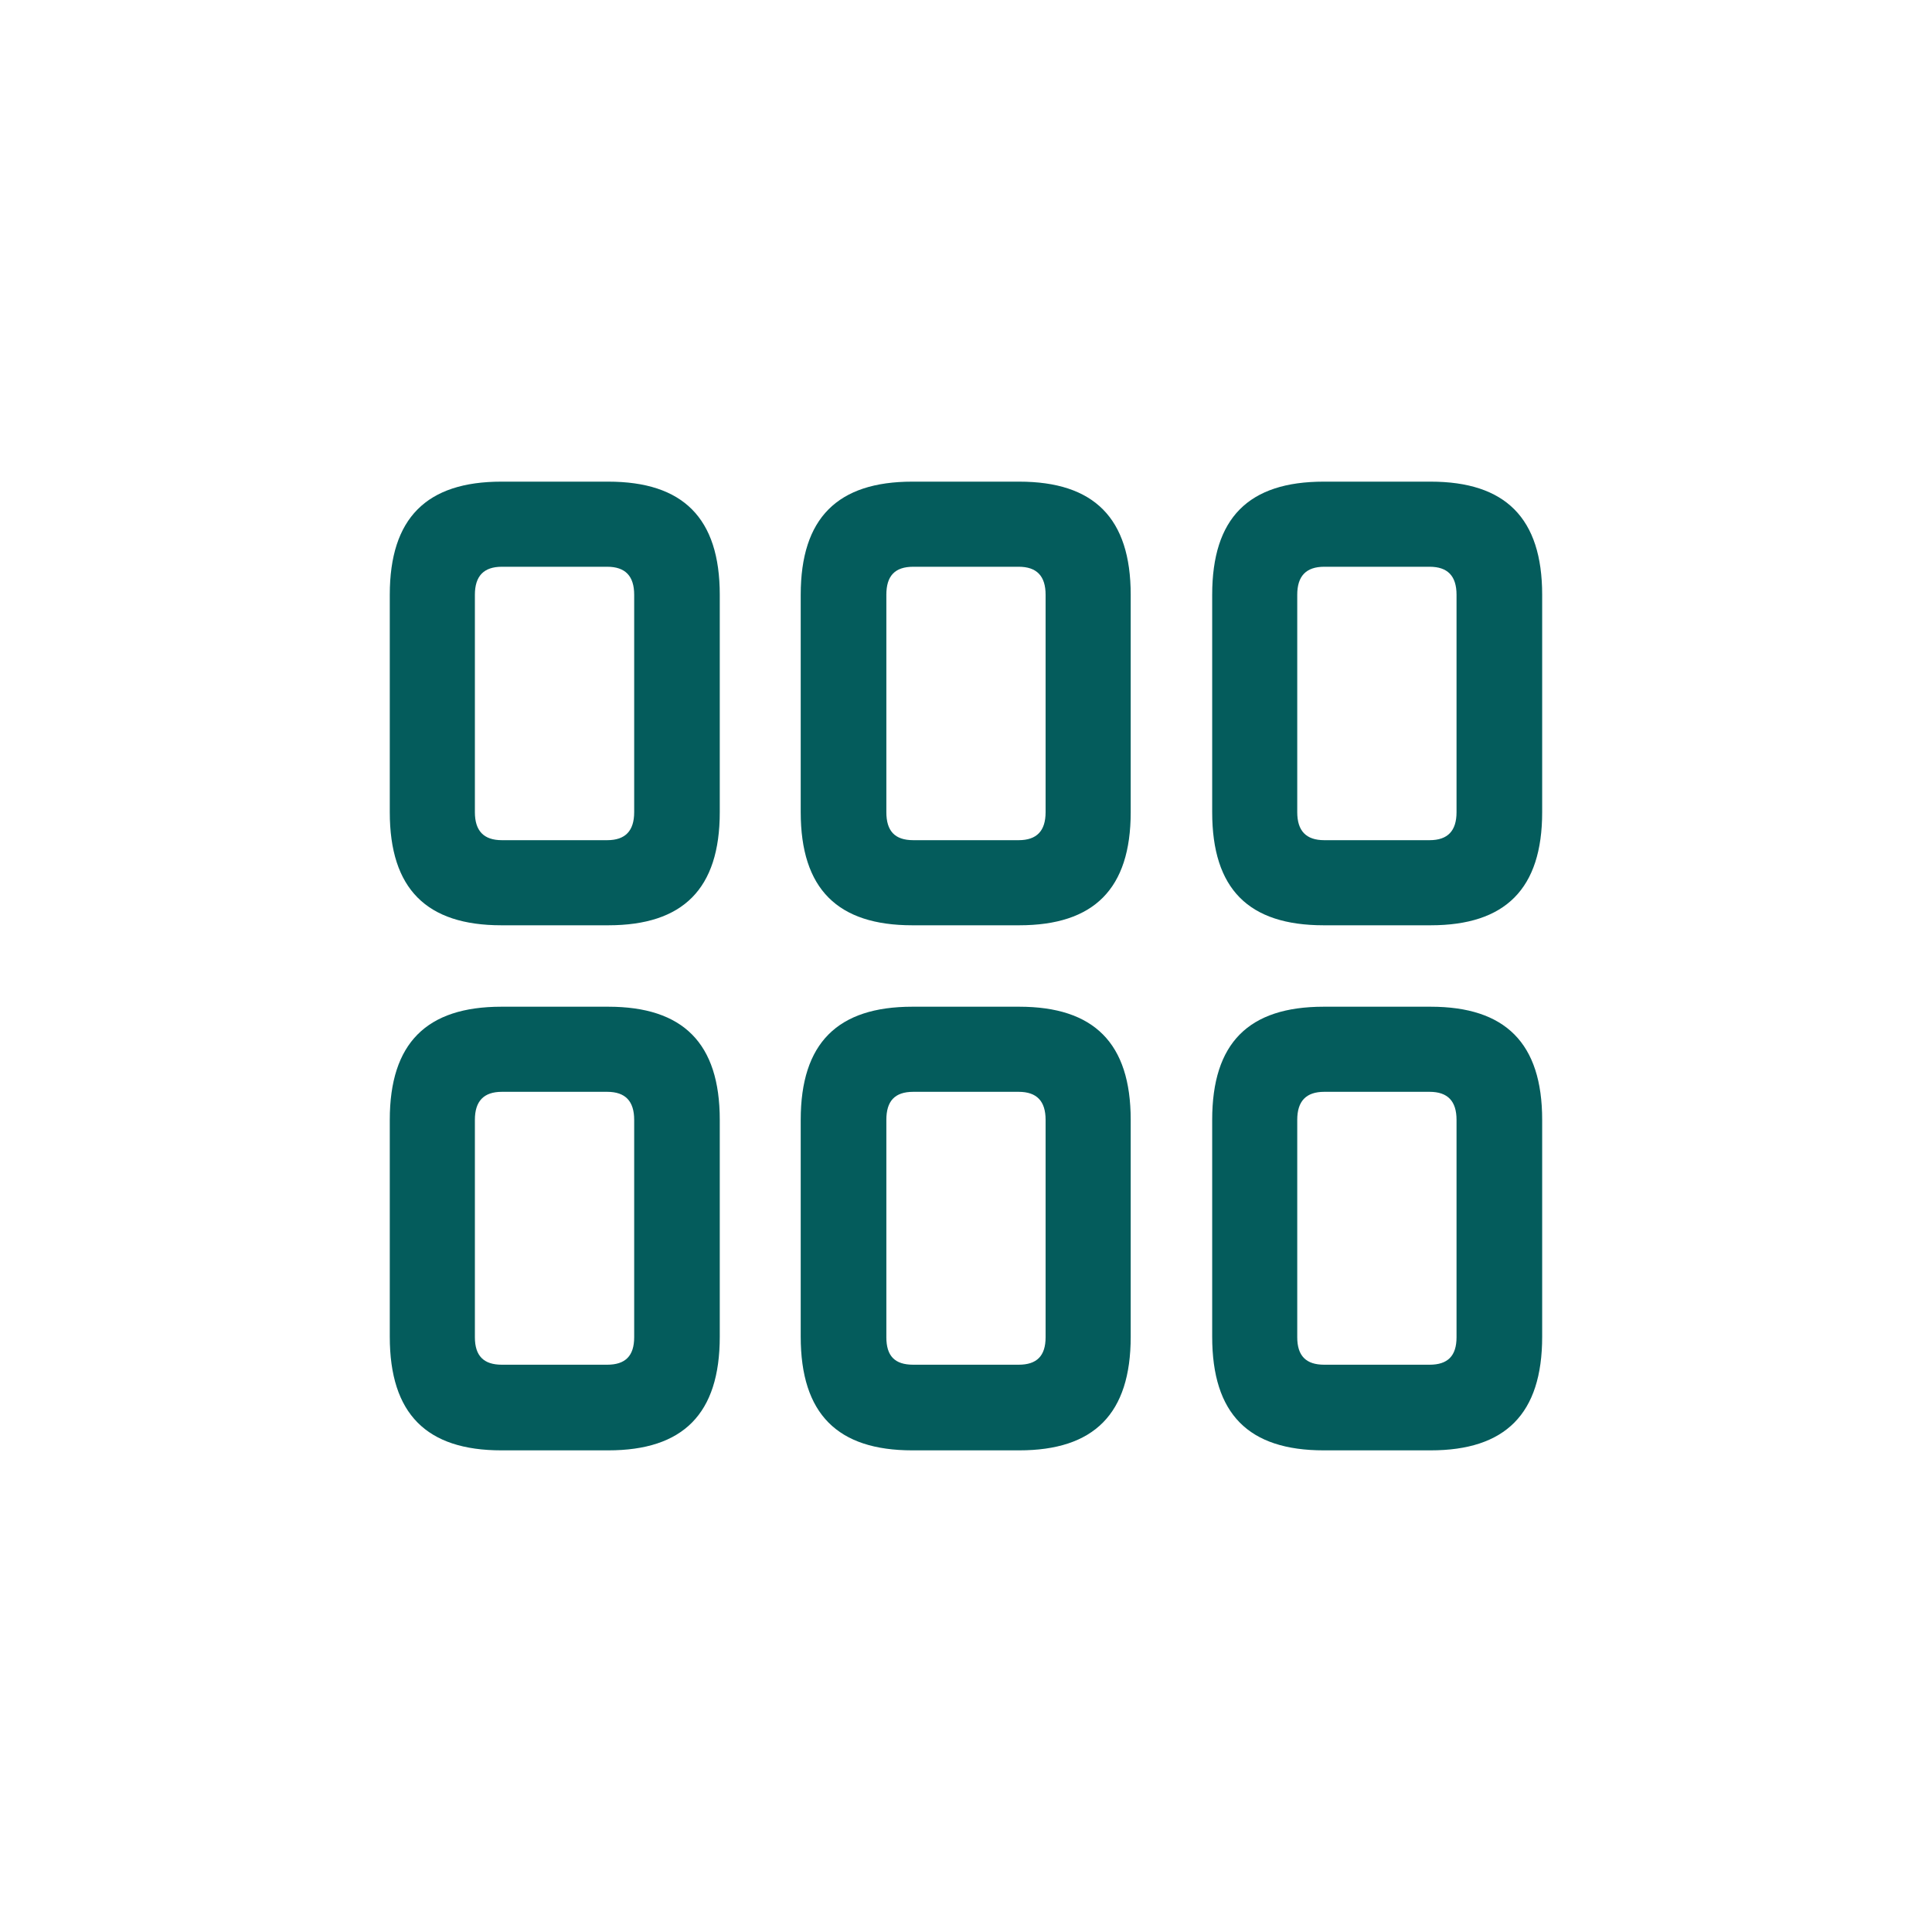<svg width="40" height="40" viewBox="0 0 40 40" fill="none" xmlns="http://www.w3.org/2000/svg">
<path d="M10.38 19.157C8.833 19.157 8.07 18.405 8.07 16.815V12.314C8.07 10.724 8.833 9.972 10.38 9.972H12.593C14.14 9.972 14.902 10.724 14.902 12.314V16.815C14.902 18.405 14.14 19.157 12.593 19.157H10.38ZM18.888 19.157C17.341 19.157 16.578 18.405 16.578 16.815V12.314C16.578 10.724 17.341 9.972 18.888 9.972H21.101C22.648 9.972 23.41 10.724 23.41 12.314V16.815C23.41 18.405 22.648 19.157 21.101 19.157H18.888ZM27.406 19.157C25.849 19.157 25.097 18.405 25.097 16.815V12.314C25.097 10.724 25.849 9.972 27.406 9.972H29.619C31.166 9.972 31.929 10.724 31.929 12.314V16.815C31.929 18.405 31.166 19.157 29.619 19.157H27.406ZM10.391 17.395H12.571C12.947 17.395 13.13 17.202 13.13 16.815V12.314C13.13 11.927 12.947 11.734 12.571 11.734H10.391C10.015 11.734 9.832 11.927 9.832 12.314V16.815C9.832 17.202 10.015 17.395 10.391 17.395ZM18.909 17.395H21.09C21.466 17.395 21.648 17.202 21.648 16.815V12.314C21.648 11.927 21.466 11.734 21.09 11.734H18.909C18.523 11.734 18.351 11.927 18.351 12.314V16.815C18.351 17.202 18.523 17.395 18.909 17.395ZM27.417 17.395H29.598C29.974 17.395 30.156 17.202 30.156 16.815V12.314C30.156 11.927 29.974 11.734 29.598 11.734H27.417C27.041 11.734 26.858 11.927 26.858 12.314V16.815C26.858 17.202 27.041 17.395 27.417 17.395ZM10.38 30.028C8.833 30.028 8.07 29.276 8.07 27.675V23.185C8.07 21.595 8.833 20.843 10.38 20.843H12.593C14.14 20.843 14.902 21.595 14.902 23.185V27.675C14.902 29.276 14.14 30.028 12.593 30.028H10.38ZM18.888 30.028C17.341 30.028 16.578 29.276 16.578 27.675V23.185C16.578 21.595 17.341 20.843 18.888 20.843H21.101C22.648 20.843 23.41 21.595 23.41 23.185V27.675C23.41 29.276 22.648 30.028 21.101 30.028H18.888ZM27.406 30.028C25.849 30.028 25.097 29.276 25.097 27.675V23.185C25.097 21.595 25.849 20.843 27.406 20.843H29.619C31.166 20.843 31.929 21.595 31.929 23.185V27.675C31.929 29.276 31.166 30.028 29.619 30.028H27.406ZM10.391 28.255H12.571C12.947 28.255 13.13 28.073 13.13 27.686V23.185C13.13 22.798 12.947 22.605 12.571 22.605H10.391C10.015 22.605 9.832 22.798 9.832 23.185V27.686C9.832 28.073 10.015 28.255 10.391 28.255ZM18.909 28.255H21.09C21.466 28.255 21.648 28.073 21.648 27.686V23.185C21.648 22.798 21.466 22.605 21.09 22.605H18.909C18.523 22.605 18.351 22.798 18.351 23.185V27.686C18.351 28.073 18.523 28.255 18.909 28.255ZM27.417 28.255H29.598C29.974 28.255 30.156 28.073 30.156 27.686V23.185C30.156 22.798 29.974 22.605 29.598 22.605H27.417C27.041 22.605 26.858 22.798 26.858 23.185V27.686C26.858 28.073 27.041 28.255 27.417 28.255Z" fill="#045C5C"/>
</svg>
